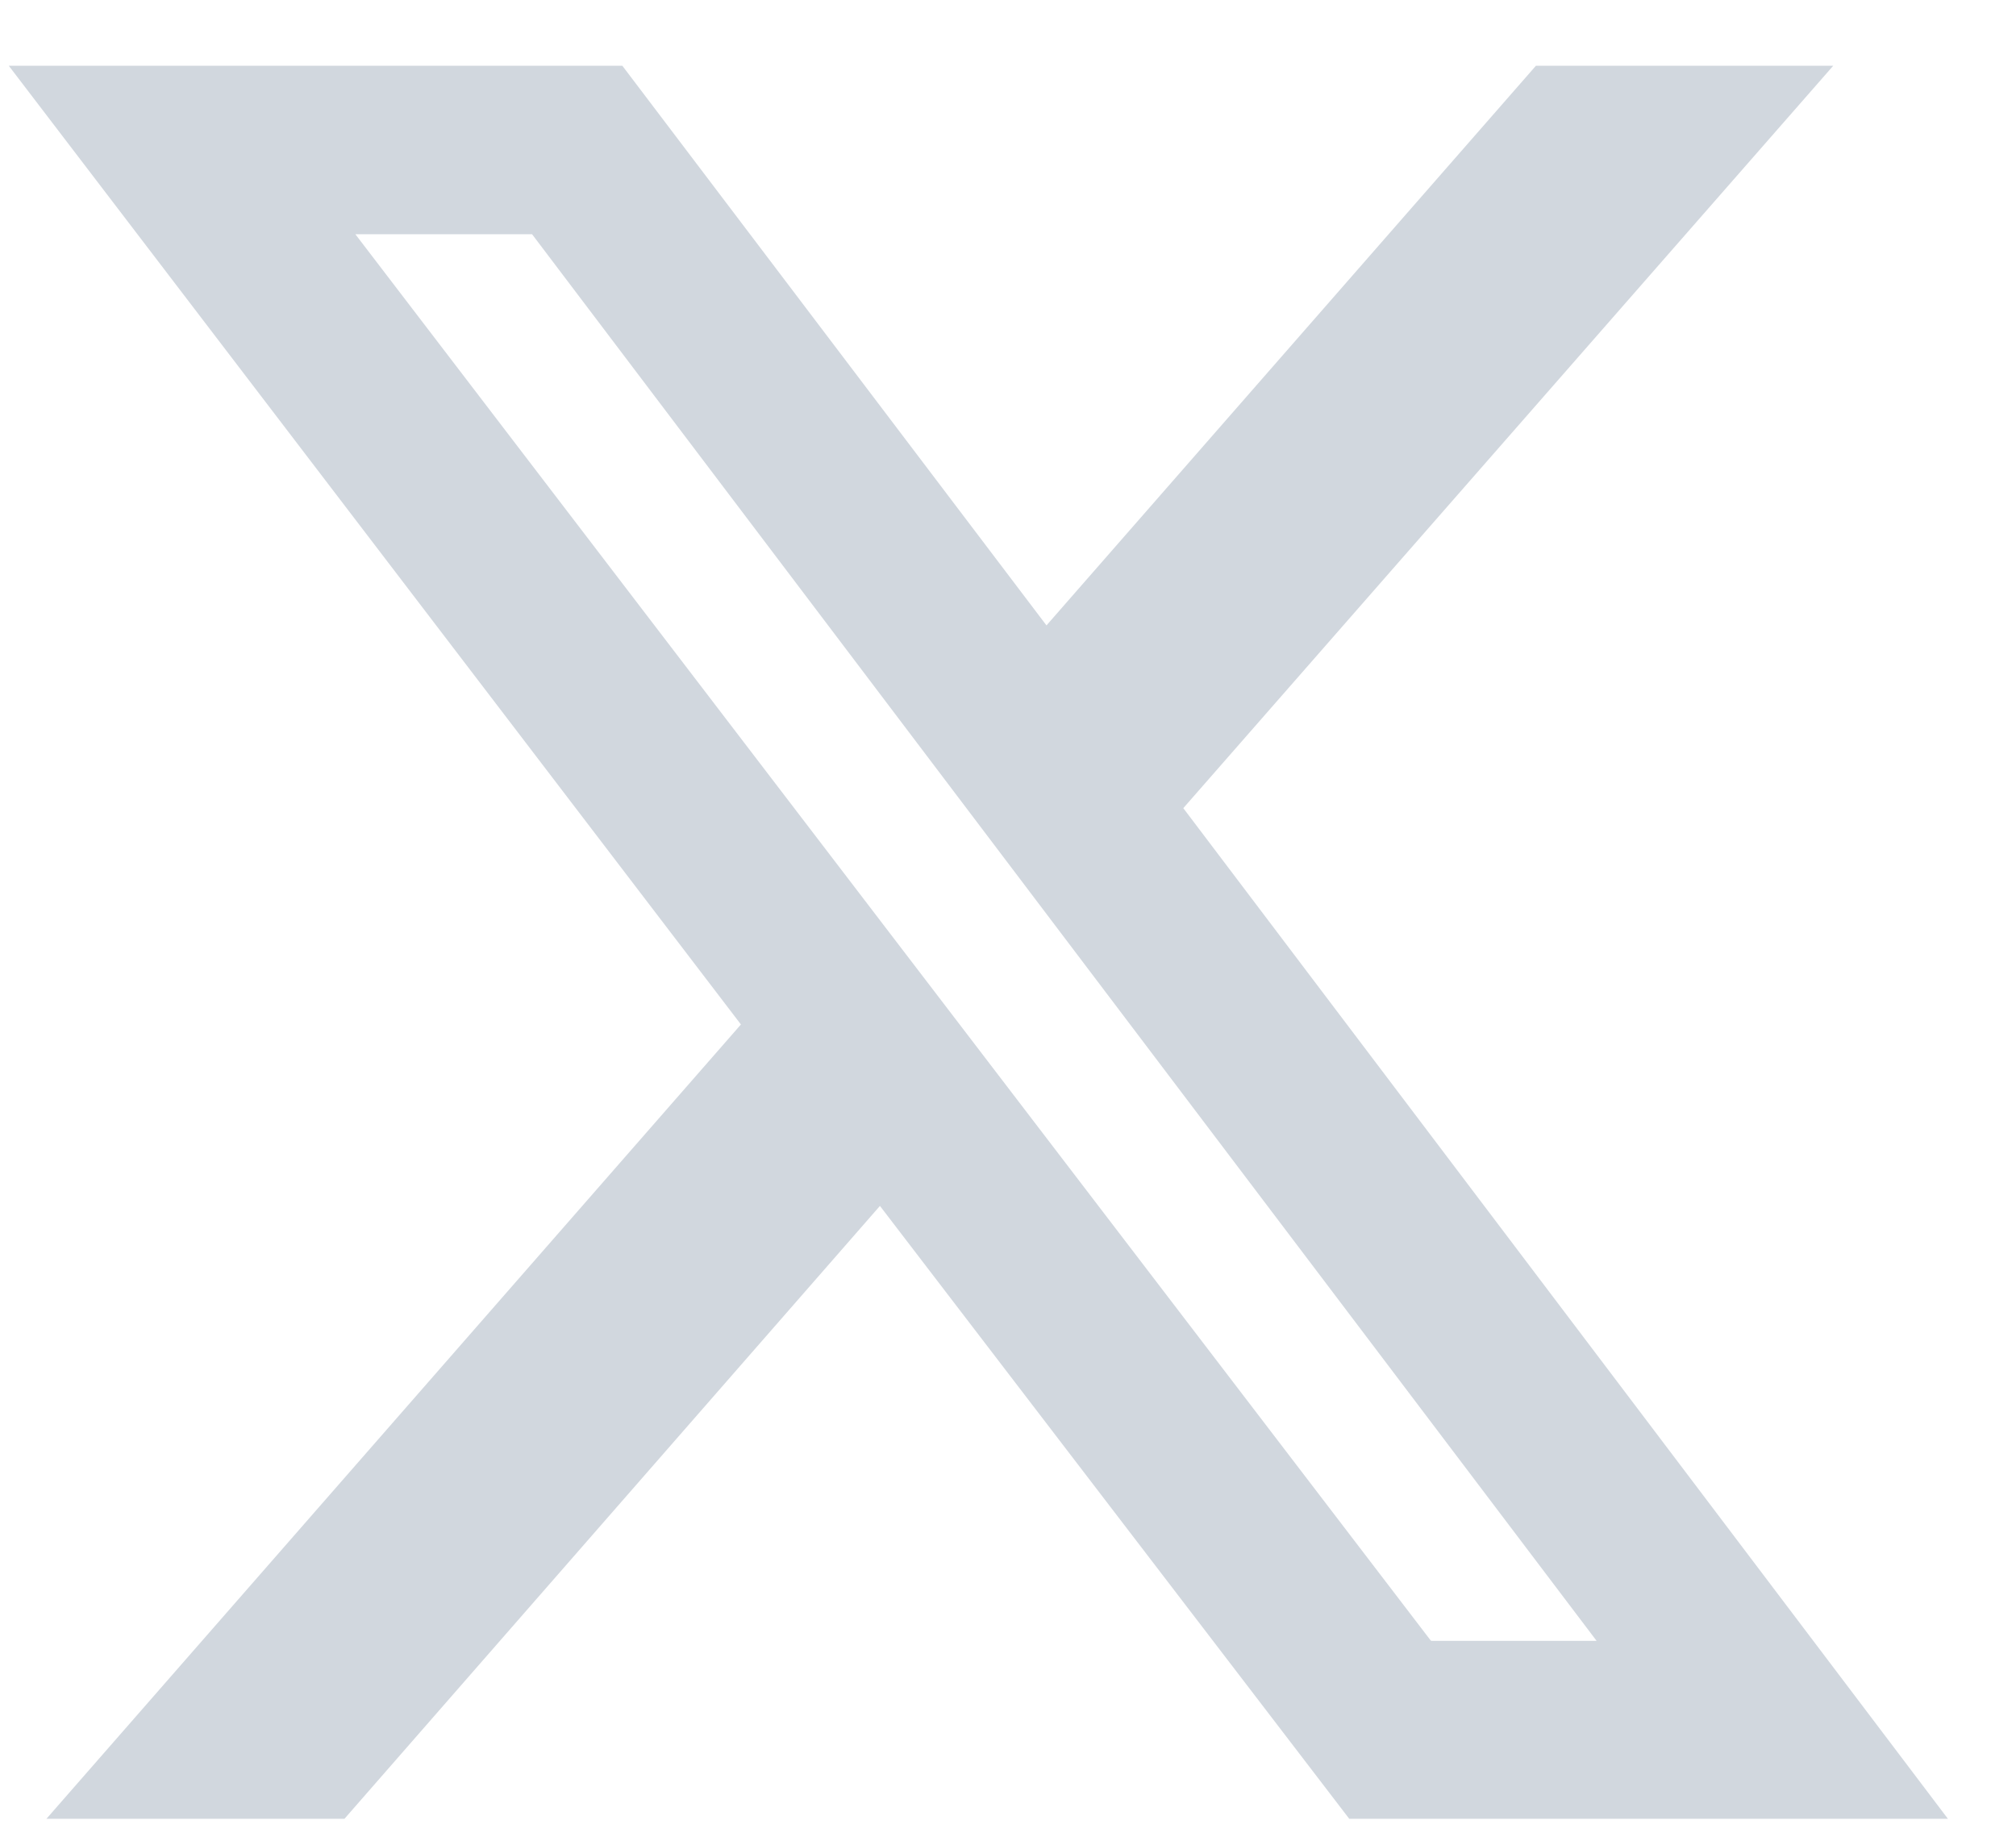 <svg width="23" height="21" fill="none" xmlns="http://www.w3.org/2000/svg"><path d="M17.515.75h3.4L13.5 9.22l8.723 11.53h-6.83l-5.354-6.992L3.93 20.75H.53l7.923-9.062L.1.75h7l4.839 6.385L17.523.75h-.008Zm-1.184 17.97h1.884L6.07 2.672H4.054l12.27 16.046h.007Z" fill="#D1D7DE"/></svg>